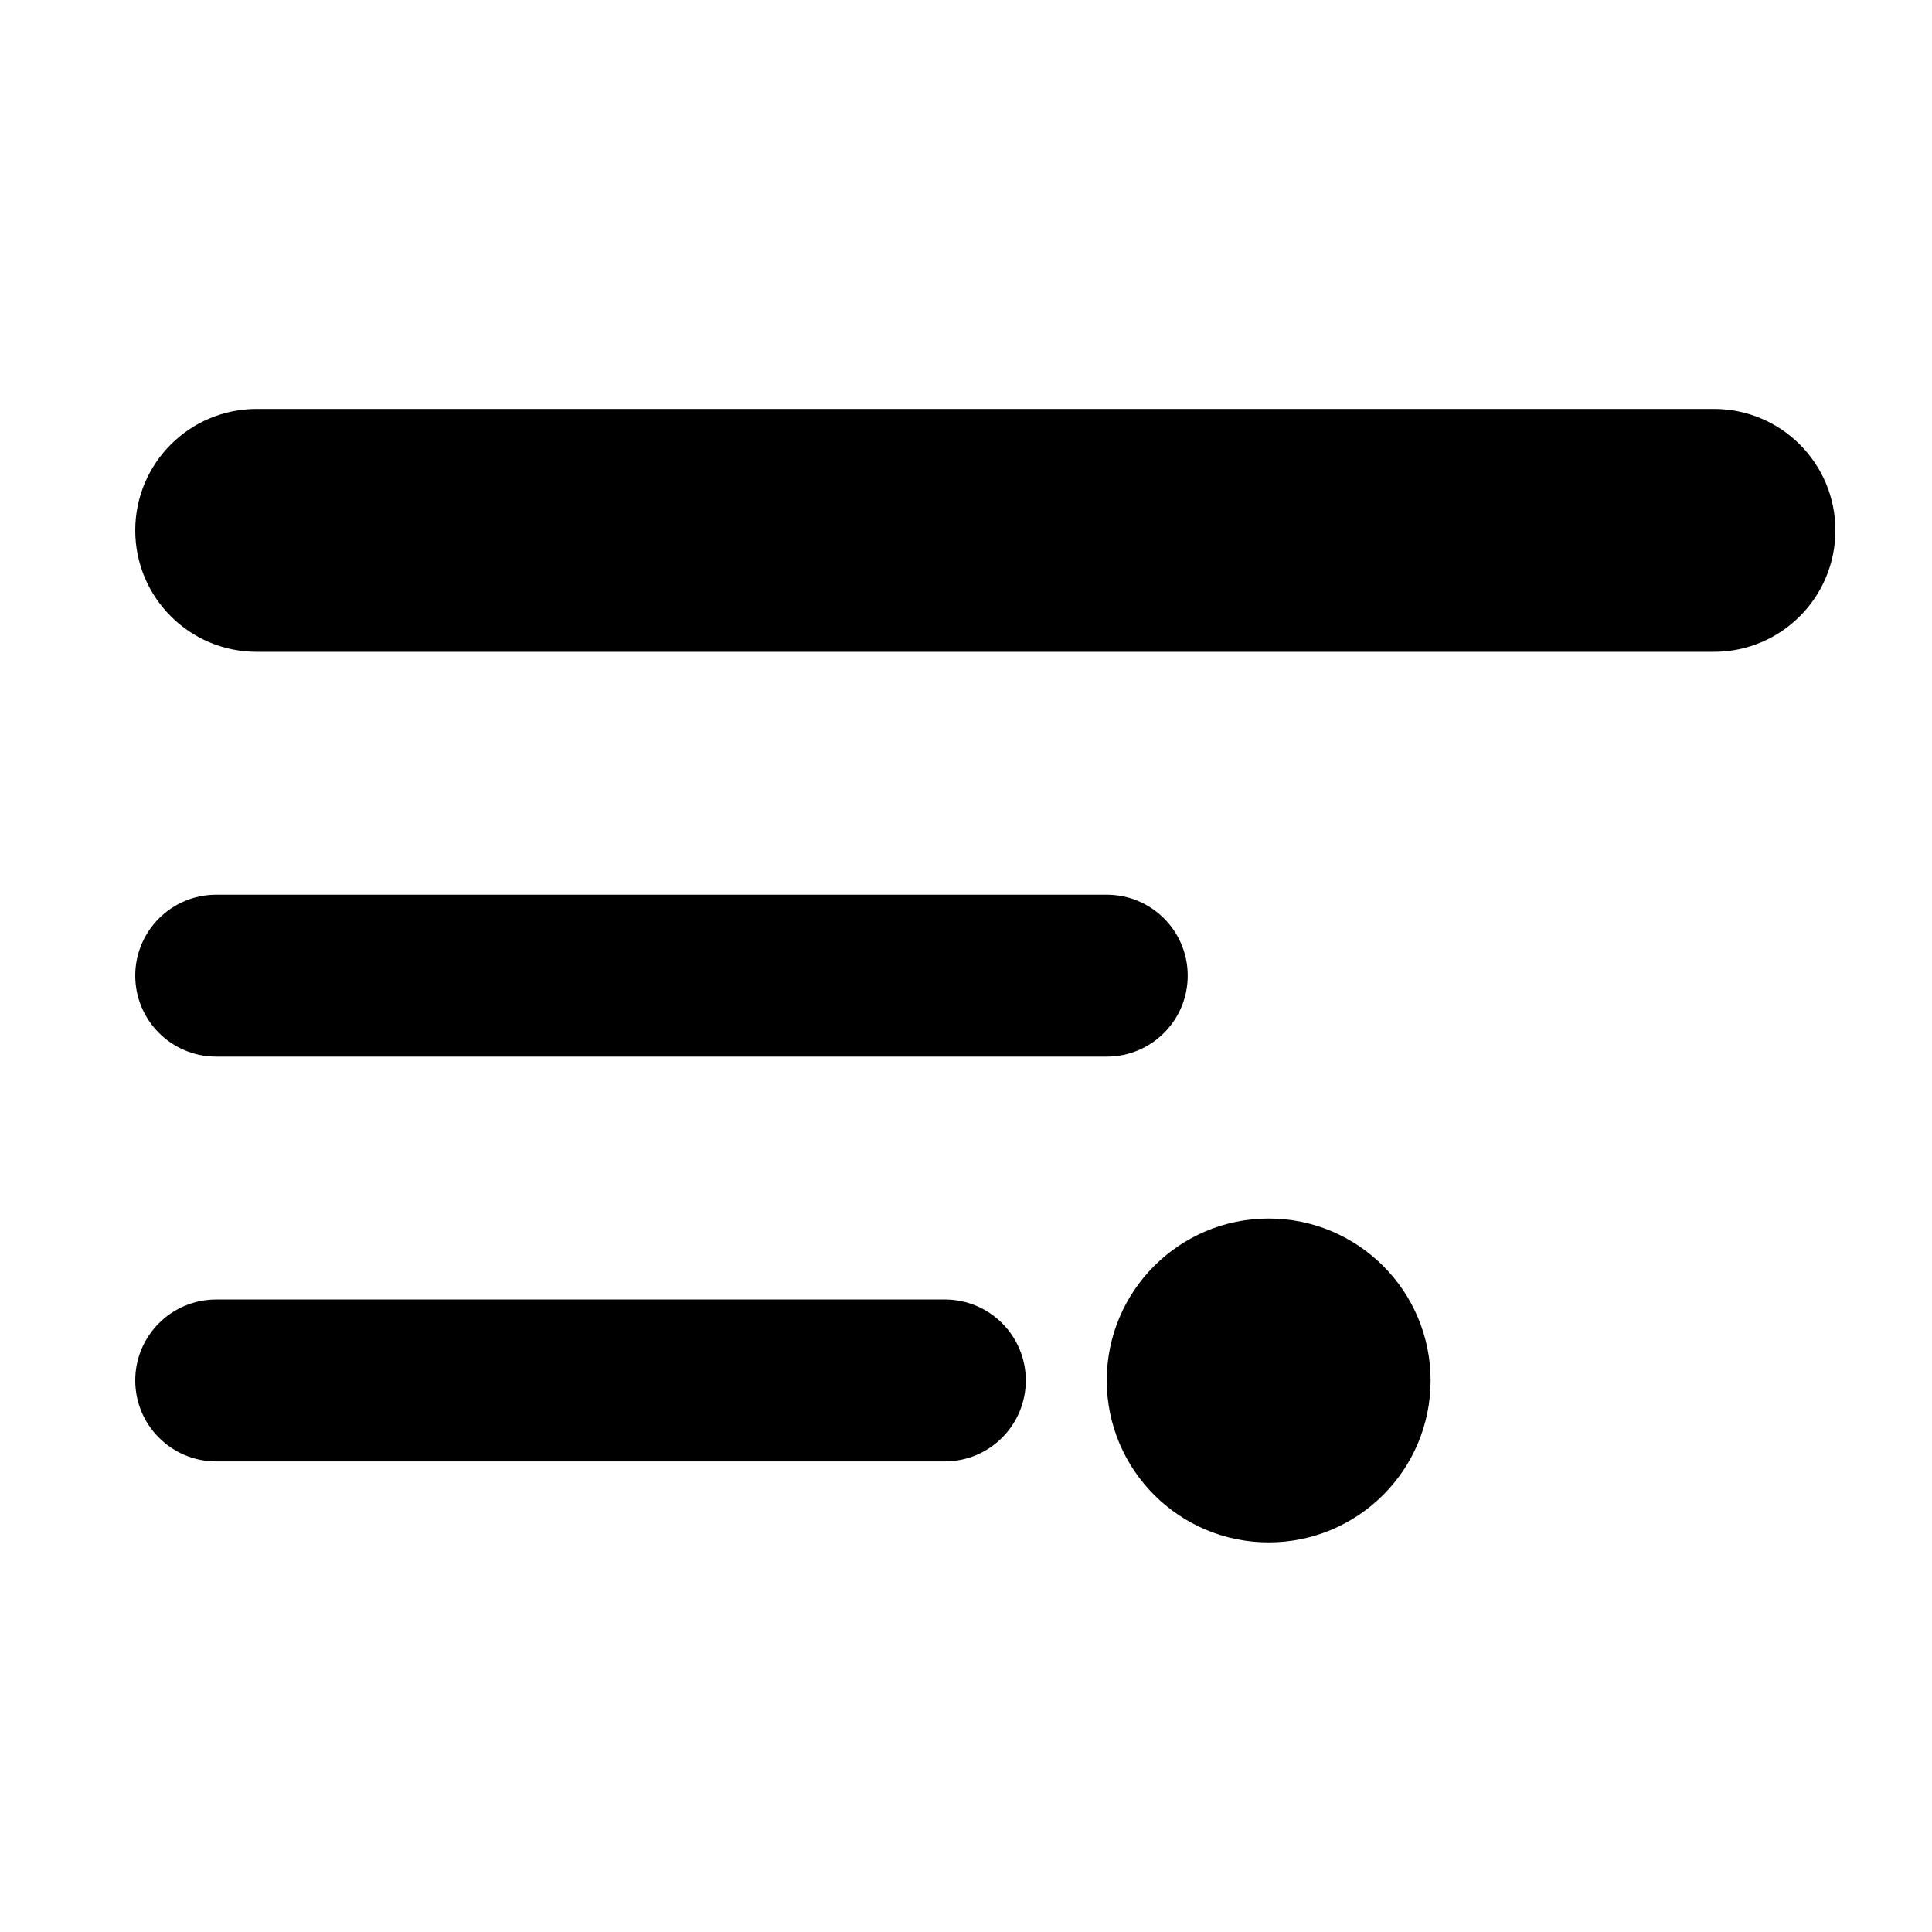 <svg xmlns="http://www.w3.org/2000/svg" xmlns:xlink="http://www.w3.org/1999/xlink" version="1.1" x="0px" y="0px" viewBox="0 0 100 100" enable-background="new 0 0 100 100" xml:space="preserve"><g><g><path fill-rule="evenodd" clip-rule="evenodd" d="M88.715,21.167c-1.572,0-2.096,0-2.096,0H15.381c0,0-0.526,0-2.095,0    C9.813,21.167,7,23.98,7,27.452c0,3.473,2.813,6.286,6.286,6.286c1.569,0,2.095,0,2.095,0h71.238c0,0,0.523,0,2.096,0    c3.47,0,6.285-2.813,6.285-6.286C95,23.98,92.185,21.167,88.715,21.167z M48.905,67.262H11.19c-2.314,0-4.19,1.875-4.19,4.19    c0,2.316,1.876,4.19,4.19,4.19h37.714c2.316,0,4.191-1.874,4.191-4.19C53.096,69.137,51.221,67.262,48.905,67.262z M11.19,54.69    h46.096c2.315,0,4.19-1.874,4.19-4.19c0-2.314-1.875-4.19-4.19-4.19H11.19C8.876,46.31,7,48.186,7,50.5    C7,52.816,8.876,54.69,11.19,54.69z M65.667,63.071c-4.629,0-8.381,3.753-8.381,8.381c0,4.629,3.752,8.381,8.381,8.381    c4.628,0,8.381-3.752,8.381-8.381C74.048,66.824,70.295,63.071,65.667,63.071z"></path></g></g></svg>